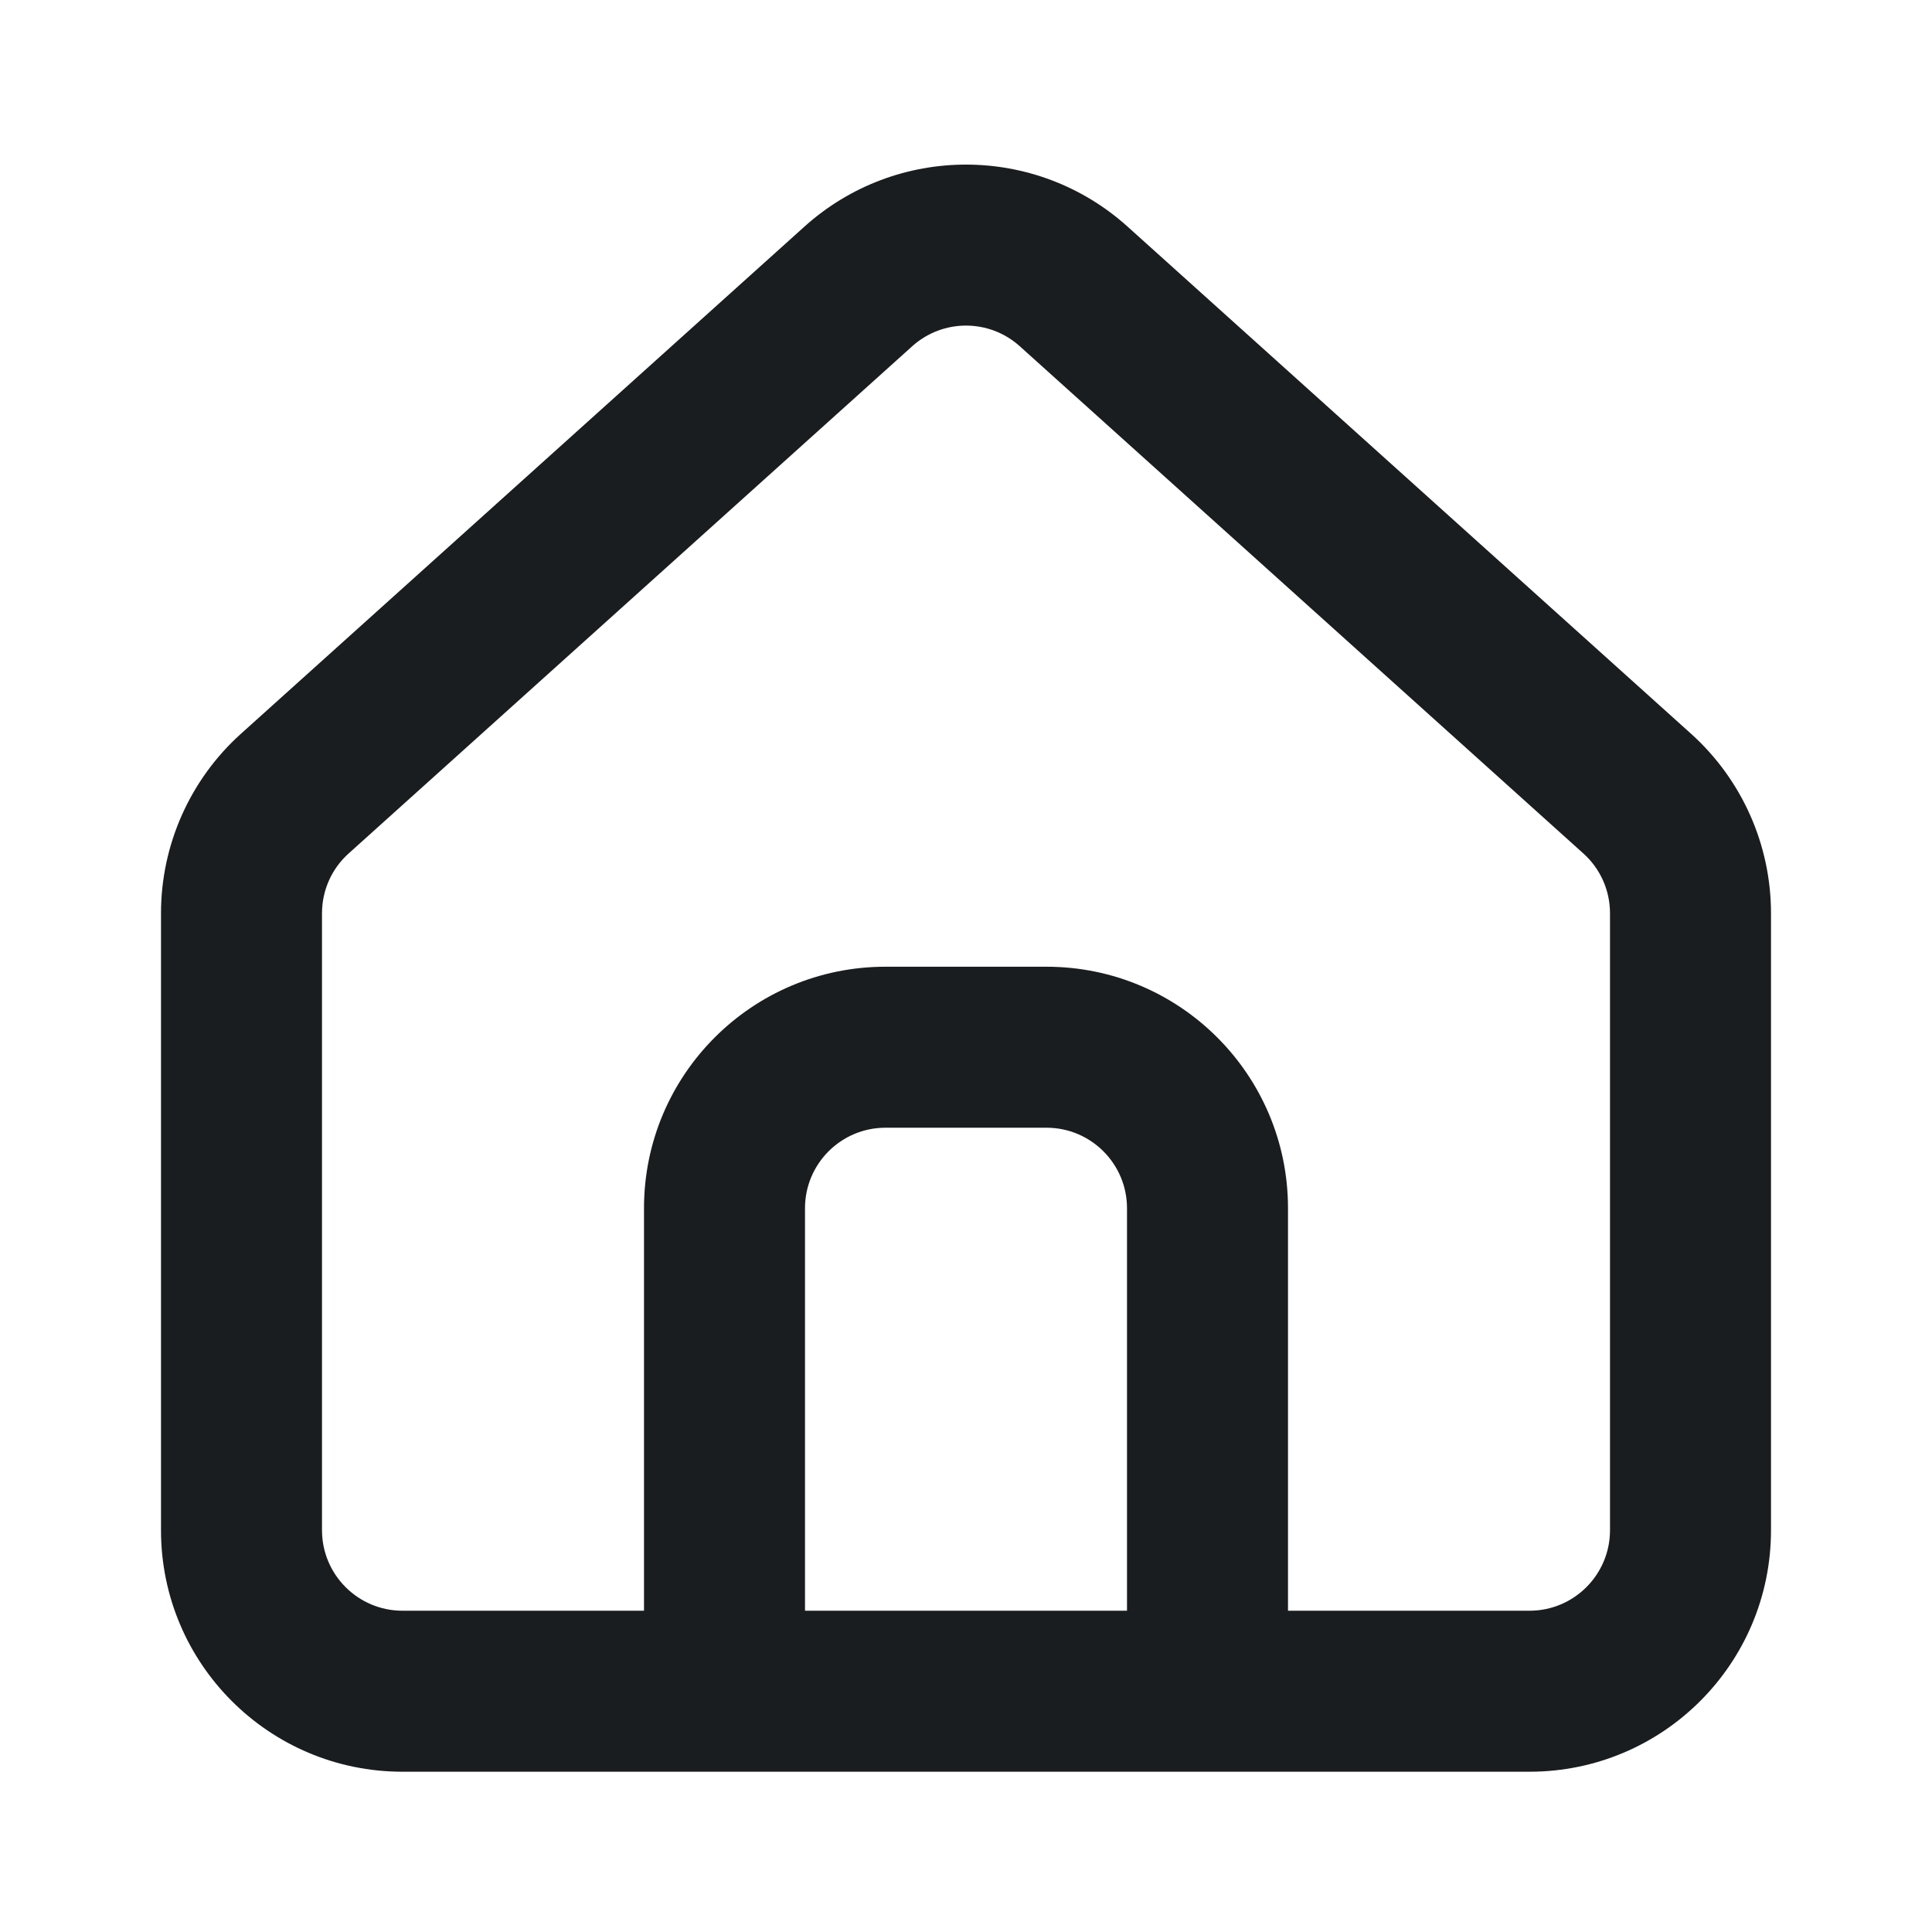 <svg width="24" height="24" viewBox="0 0 24 24" fill="none" xmlns="http://www.w3.org/2000/svg">
<g id="UI icon/home/light">
<path id="Union" fill-rule="evenodd" clip-rule="evenodd" d="M5 22.009C3.343 22.009 2 20.666 2 19.009V11.345C2 10.495 2.361 9.684 2.993 9.115L9.993 2.815C11.134 1.788 12.866 1.788 14.007 2.815L21.007 9.115C21.639 9.684 22 10.495 22 11.345V19.009C22 20.666 20.657 22.009 19 22.009H5ZM20 11.345V19.009C20 19.561 19.552 20.009 19 20.009H16V15.009C16 13.352 14.657 12.009 13 12.009H11C9.343 12.009 8 13.352 8 15.009V20.009H5C4.448 20.009 4 19.561 4 19.009V11.345C4 11.061 4.12 10.791 4.331 10.602L11.331 4.302C11.711 3.959 12.289 3.959 12.669 4.302L19.669 10.602C19.88 10.791 20 11.061 20 11.345ZM10 20.009V15.009C10 14.457 10.448 14.009 11 14.009H13C13.552 14.009 14 14.457 14 15.009V20.009H10Z" fill="#1A1D1F"/>
</g>
</svg>
